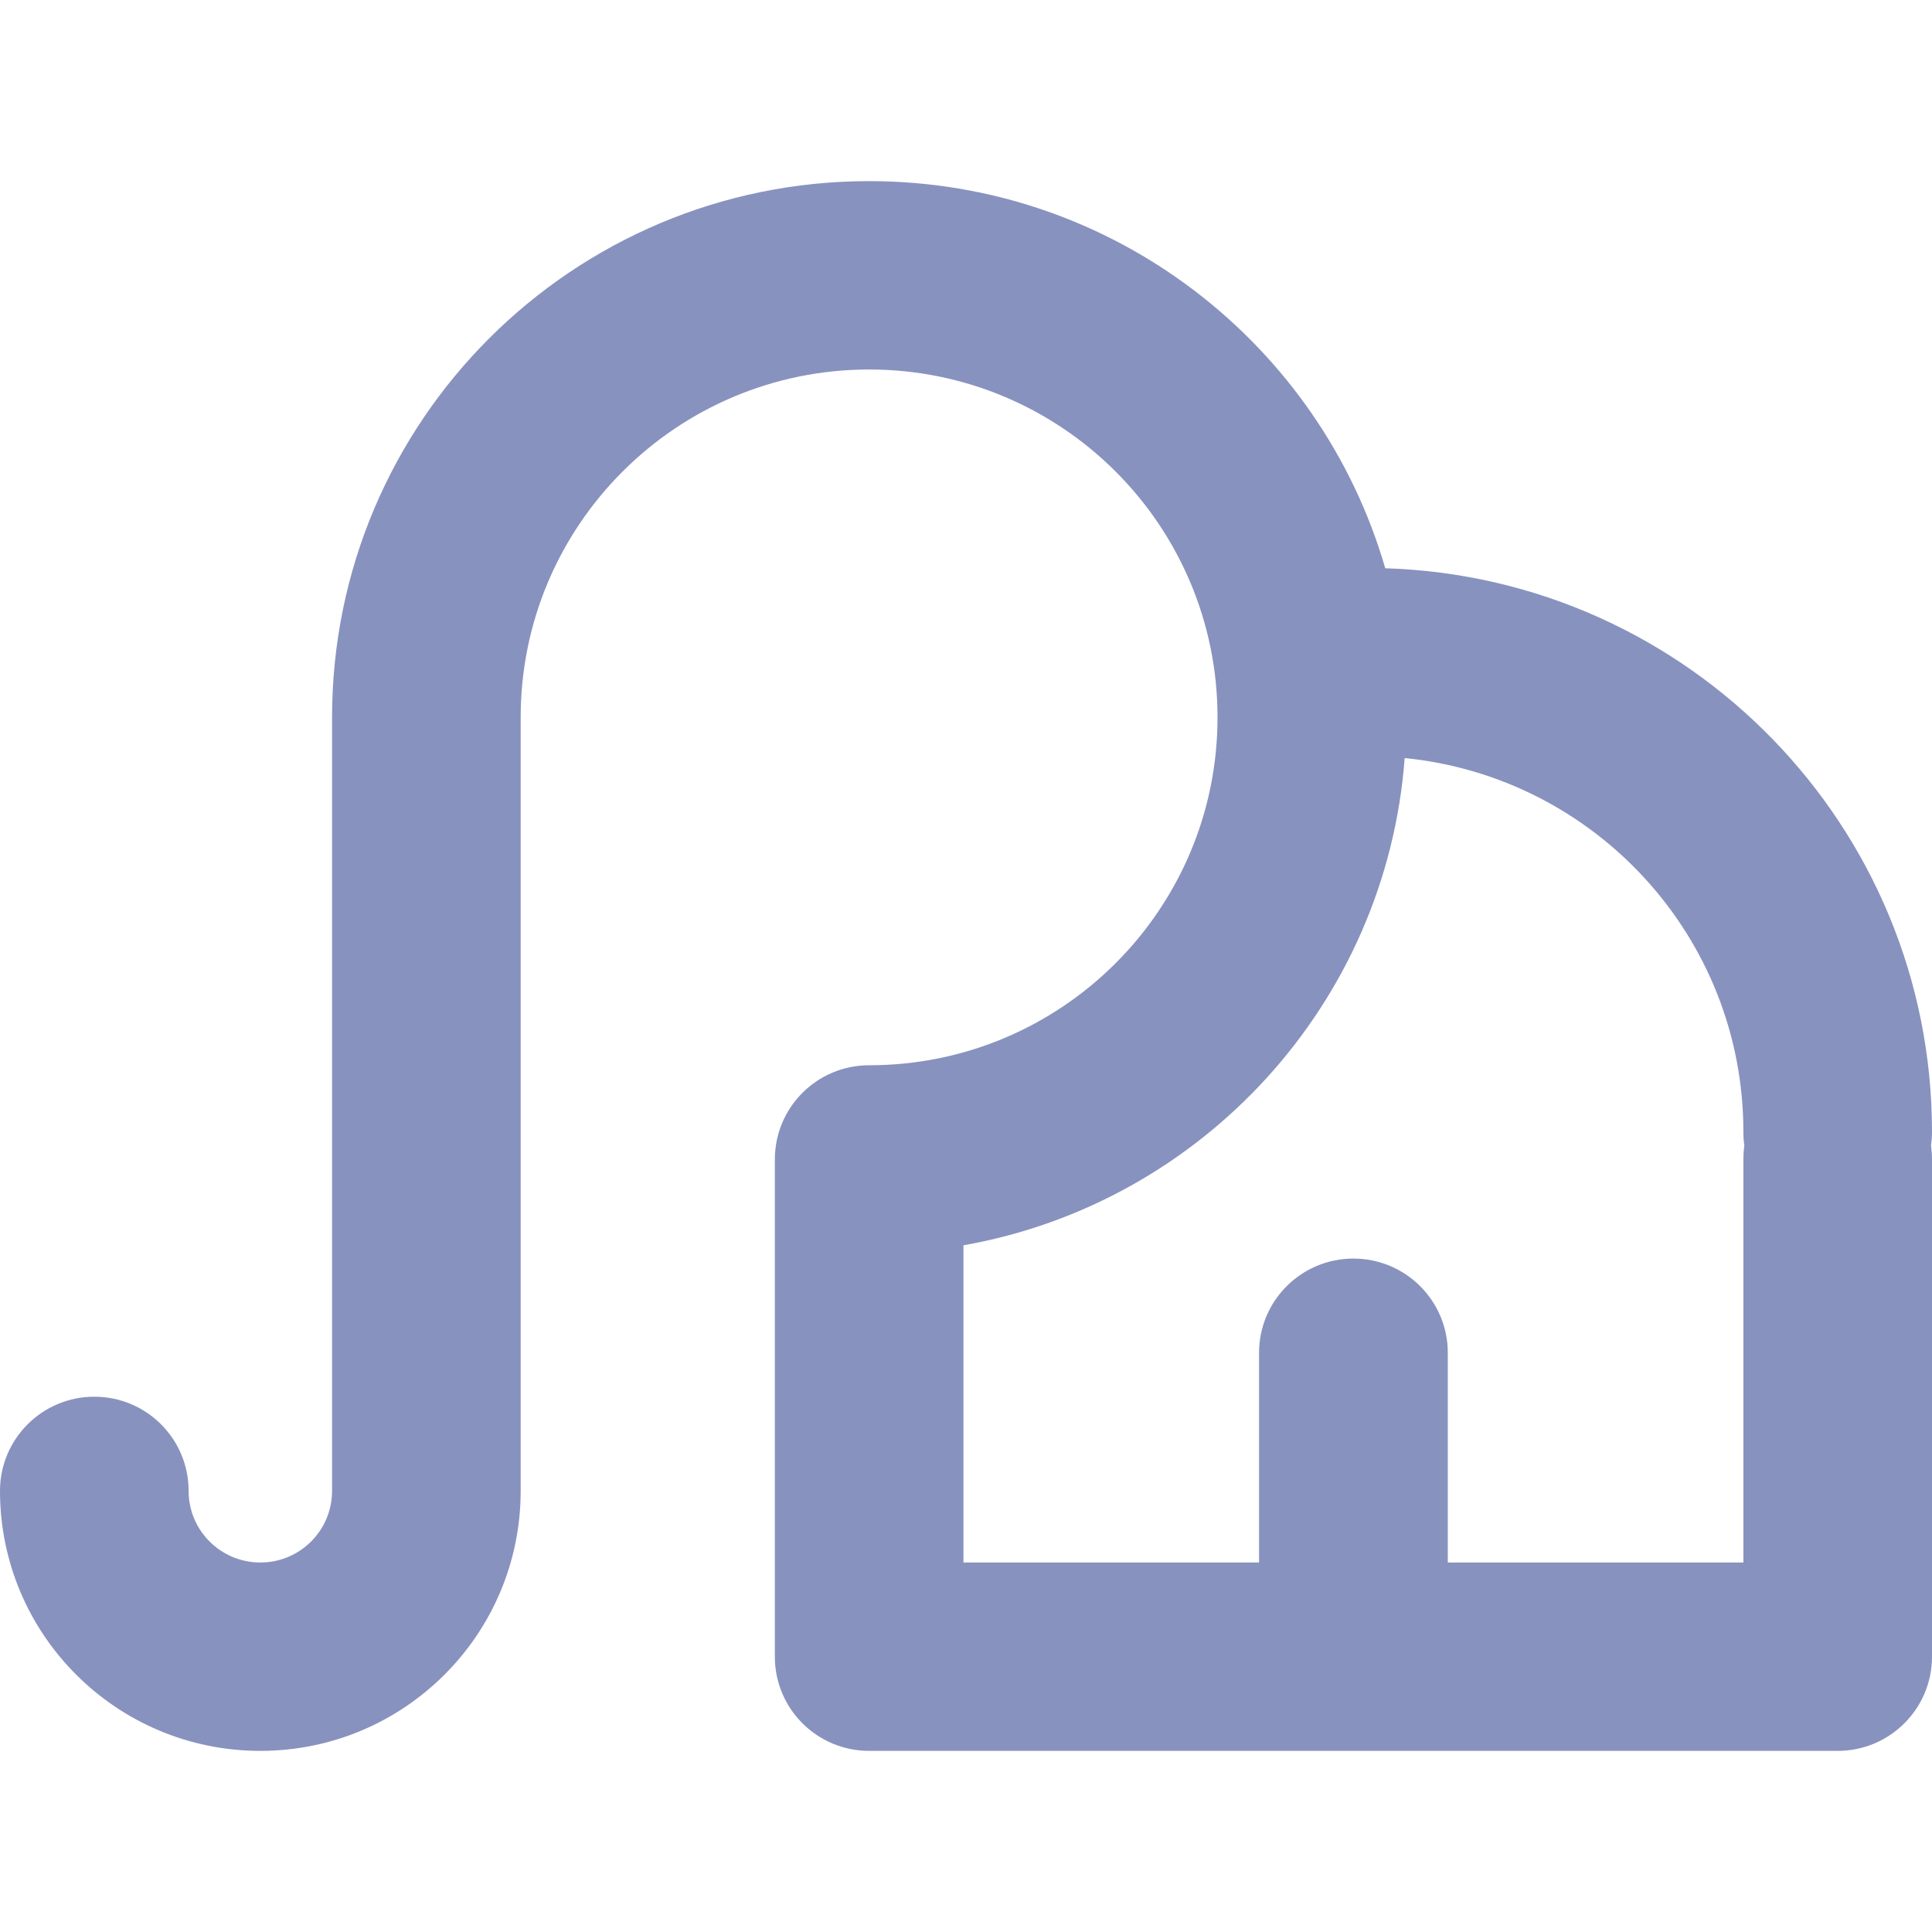 <!DOCTYPE svg PUBLIC "-//W3C//DTD SVG 1.1//EN" "http://www.w3.org/Graphics/SVG/1.1/DTD/svg11.dtd">
<!-- Uploaded to: SVG Repo, www.svgrepo.com, Transformed by: SVG Repo Mixer Tools -->
<svg width="64px" height="64px" viewBox="0 0 16 16" fill="none" xmlns="http://www.w3.org/2000/svg">
<g id="SVGRepo_bgCarrier" stroke-width="0"/>
<g id="SVGRepo_tracerCarrier" stroke-linecap="round" stroke-linejoin="round"/>
<g id="SVGRepo_iconCarrier"> <path fill-rule="nonzero" clip-rule="nonzero" d="M7.198 3.06C5.604 3.06 4.312 4.35 4.312 5.941V12.347C4.312 13.536 3.347 14.5 2.156 14.5C0.965 14.5 0 13.536 0 12.347C0 11.916 0.35 11.567 0.781 11.567C1.213 11.567 1.562 11.916 1.562 12.347C1.562 12.675 1.828 12.94 2.156 12.94C2.484 12.94 2.75 12.675 2.75 12.347V5.941C2.75 3.488 4.741 1.5 7.198 1.5C9.225 1.5 10.935 2.854 11.472 4.706C13.986 4.784 16 6.843 16 9.373C16 9.412 15.997 9.45 15.992 9.487C15.997 9.525 16 9.563 16 9.602V13.72C16 14.151 15.65 14.5 15.219 14.5H7.198C6.766 14.5 6.417 14.151 6.417 13.72V9.602C6.417 9.171 6.766 8.822 7.198 8.822C8.791 8.822 10.083 7.532 10.083 5.941C10.083 4.35 8.791 3.06 7.198 3.06ZM14.446 9.487C14.44 9.45 14.438 9.412 14.438 9.373C14.438 7.76 13.208 6.434 11.633 6.278C11.48 8.312 9.955 9.964 7.979 10.313V12.94H10.427V11.203C10.427 10.772 10.777 10.423 11.208 10.423C11.64 10.423 11.99 10.772 11.99 11.203V12.94H14.438V9.602C14.438 9.563 14.44 9.525 14.446 9.487Z" fill="#8892BF"/> </g>
</svg>